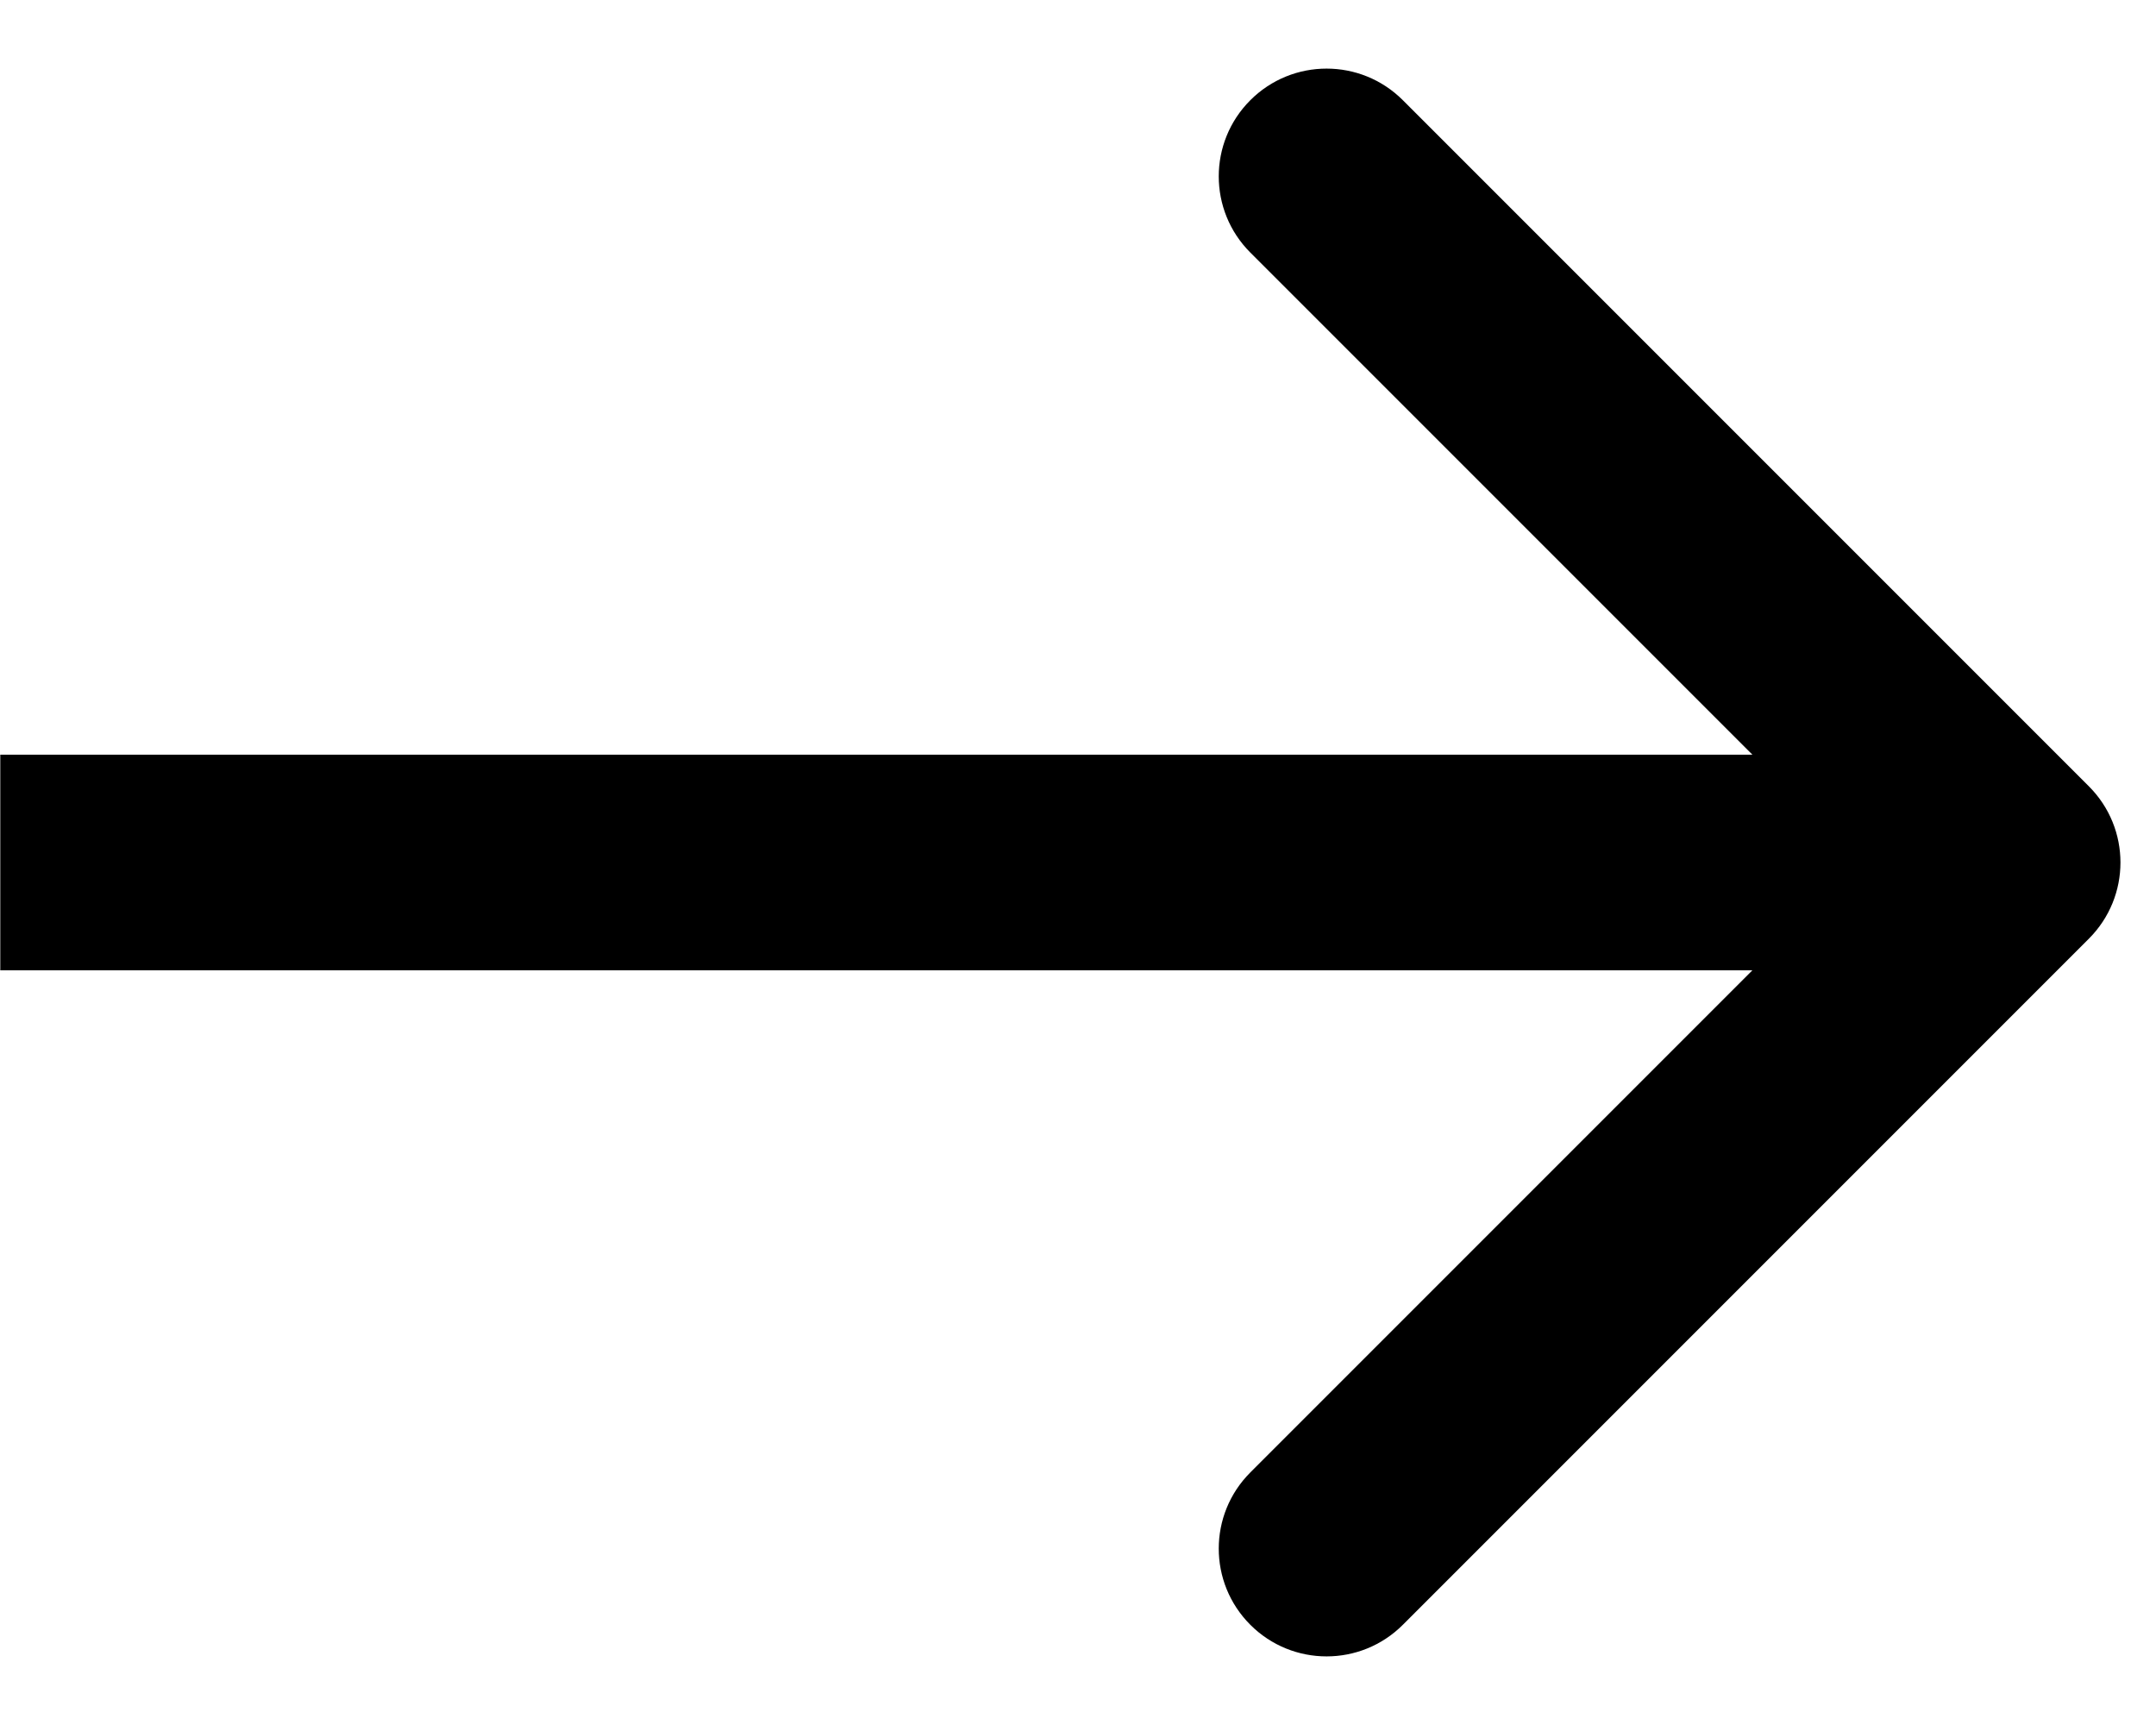 <svg
  width="15"
  height="12"
  viewBox="0 0 15 12"
  fill="none"
  xmlns="http://www.w3.org/2000/svg"
>
  <path
    d="M14.533 6.53C14.826 6.237 14.826 5.763 14.533 5.47L9.76 0.697C9.467 0.404 8.992 0.404 8.699 0.697C8.406 0.99 8.406 1.464 8.699 1.757L12.942 6L8.699 10.243C8.406 10.536 8.406 11.01 8.699 11.303C8.992 11.596 9.467 11.596 9.76 11.303L14.533 6.53ZM0.002 6.75H14.002V5.25H0.002V6.75Z"
    fill="currentColor"
  />
</svg>
